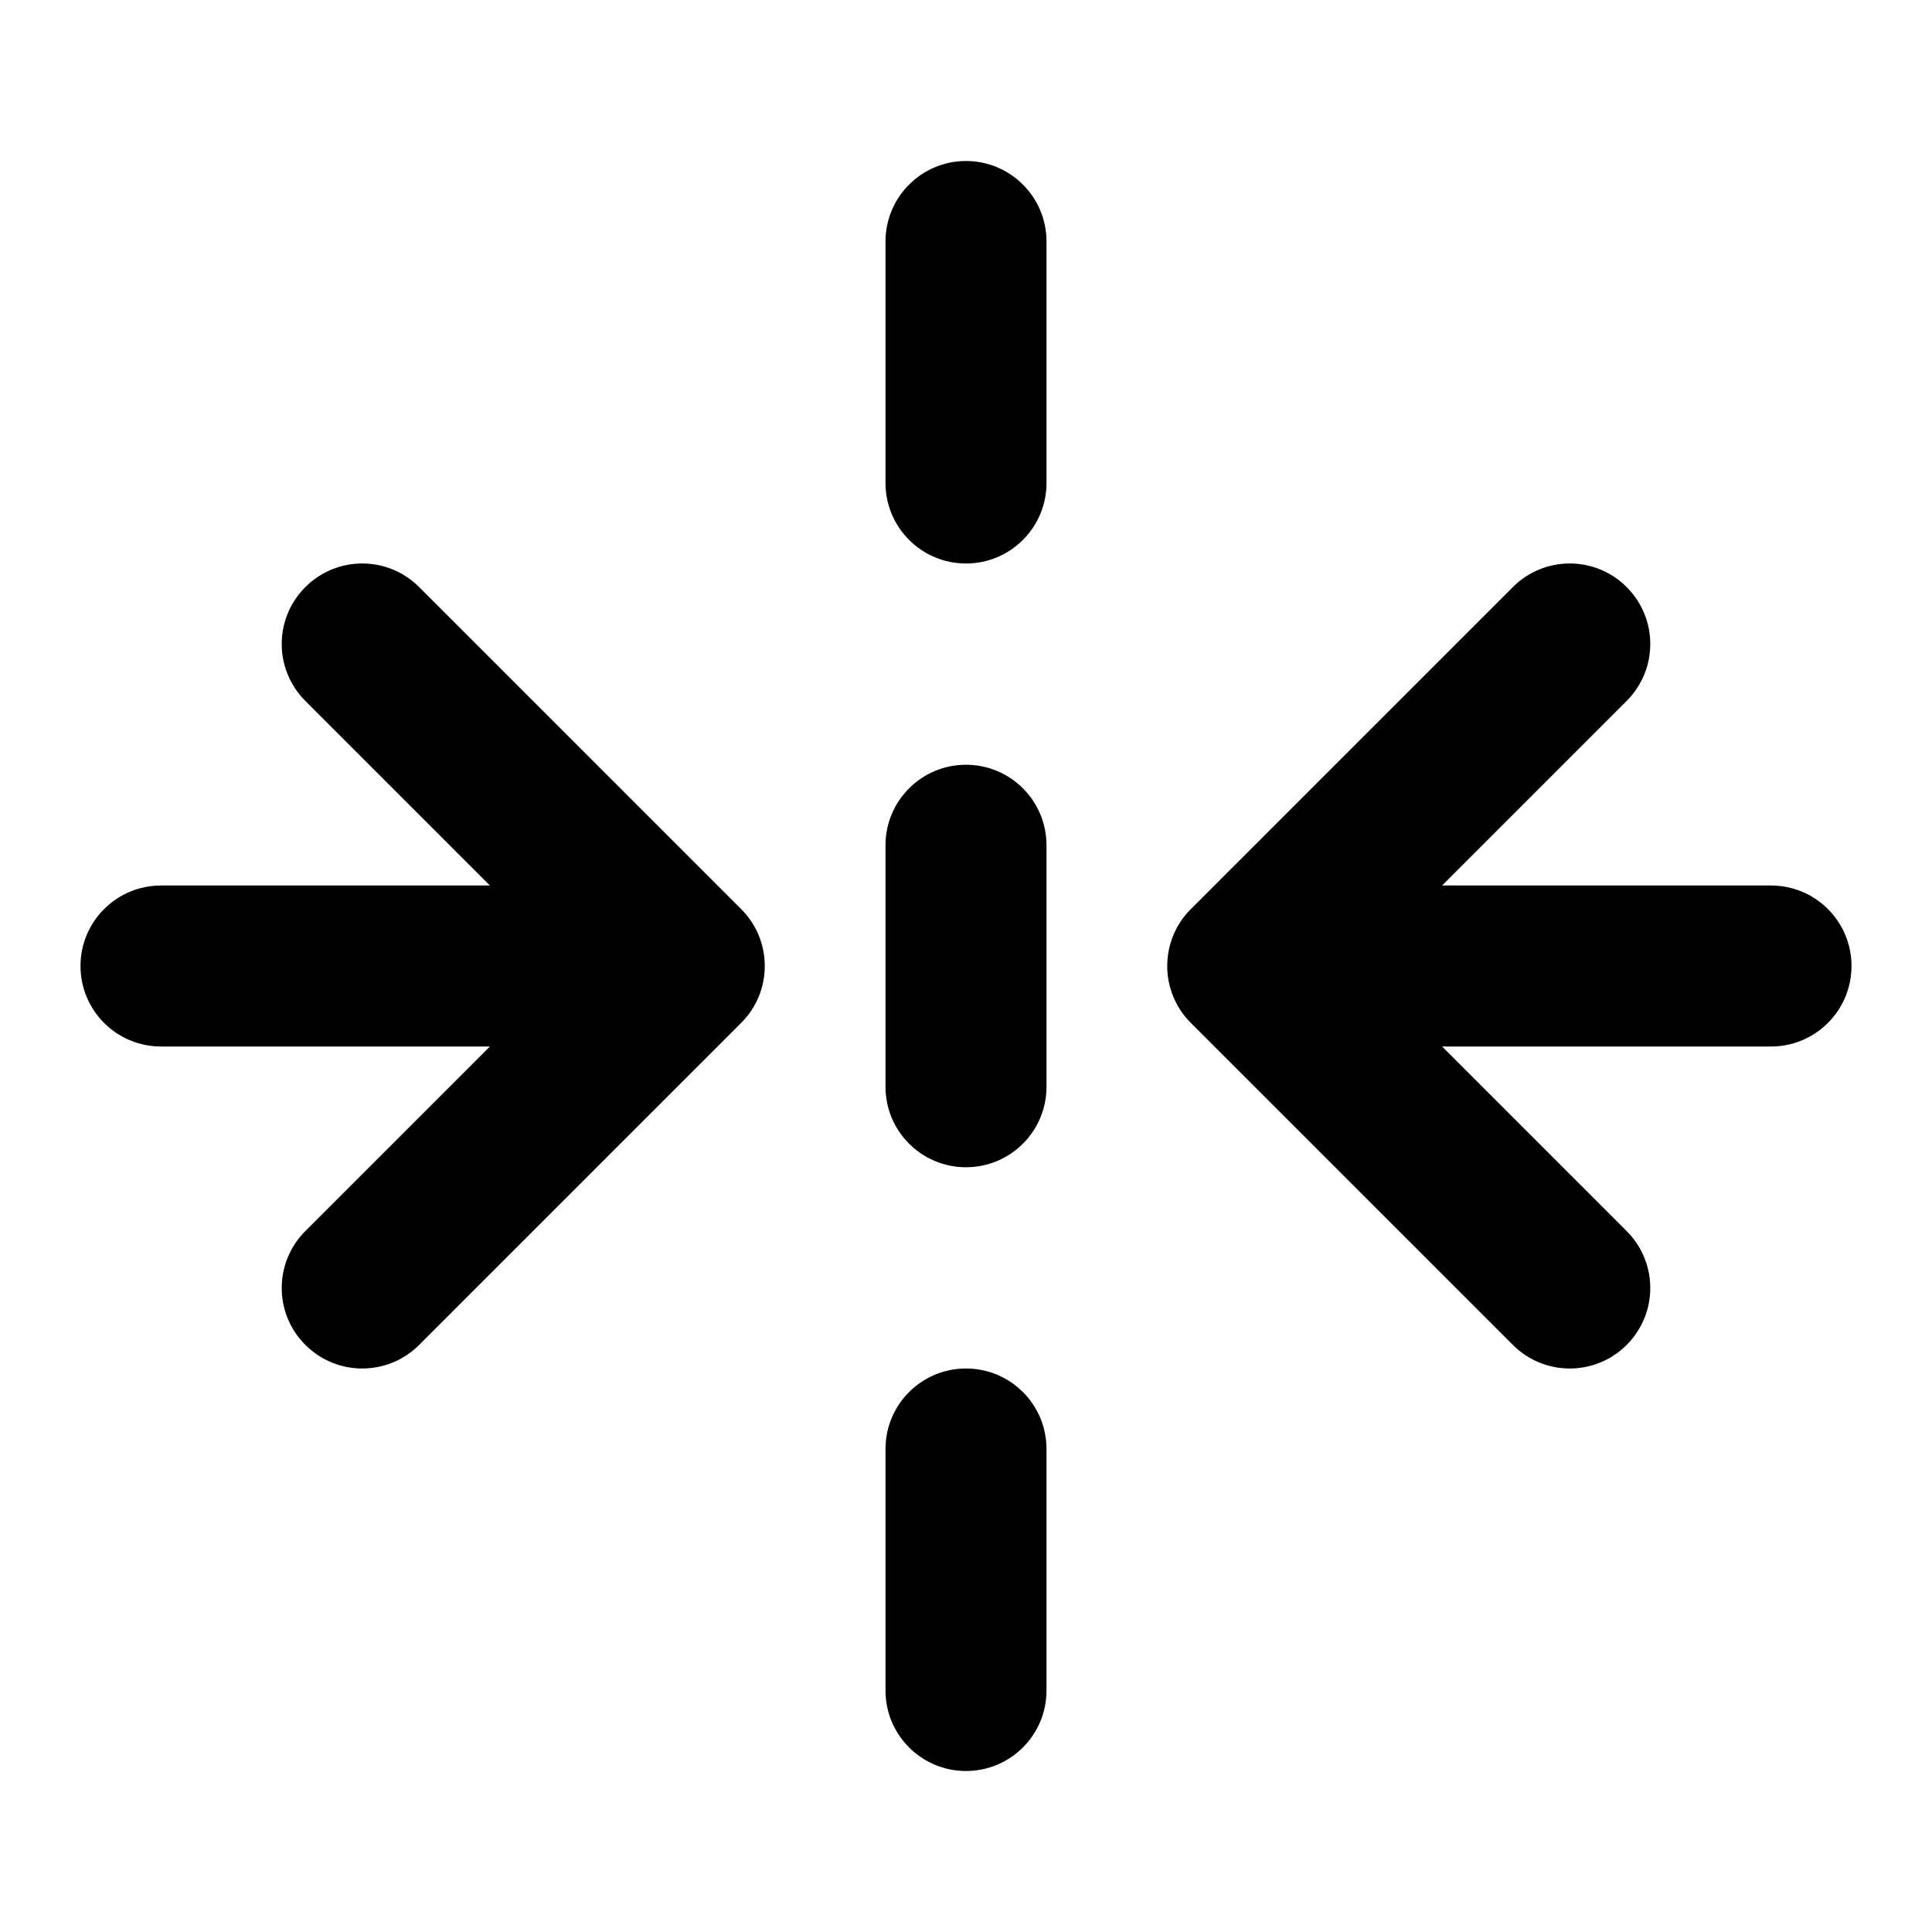<?xml version="1.0" encoding="iso-8859-1"?>
<!-- Generator: Adobe Illustrator 27.4.0, SVG Export Plug-In . SVG Version: 6.00 Build 0)  -->
<svg version="1.1" id="Layer_1" xmlns="http://www.w3.org/2000/svg" xmlns:xlink="http://www.w3.org/1999/xlink" x="0px" y="0px"
	 viewBox="0 0 24 24" style="enable-background:new 0 0 24 24;" xml:space="preserve">
<g>
	<path d="M12,22c-0.552,0-1-0.447-1-1v-3c0-0.553,0.448-1,1-1s1,0.447,1,1v3C13,21.553,12.552,22,12,22z M19.5,17
		c-0.256,0-0.512-0.098-0.707-0.293l-4-4c-0.097-0.096-0.169-0.208-0.218-0.326c-0.048-0.116-0.075-0.244-0.075-0.378l0,0
		c0-0.002,0-0.004,0-0.006l0,0c0-0.134,0.027-0.262,0.075-0.378c0.049-0.119,0.121-0.23,0.218-0.326l4-4
		c0.391-0.391,1.023-0.391,1.414,0s0.391,1.023,0,1.414L17.914,11H22c0.553,0,1,0.448,1,1s-0.447,1-1,1h-4.086l2.293,2.293
		c0.391,0.391,0.391,1.023,0,1.414C20.012,16.902,19.756,17,19.5,17z M4.5,17c-0.256,0-0.512-0.098-0.707-0.293
		c-0.391-0.391-0.391-1.023,0-1.414L6.086,13H2c-0.552,0-1-0.448-1-1s0.448-1,1-1h4.086L3.793,8.707
		c-0.391-0.391-0.391-1.023,0-1.414s1.023-0.391,1.414,0l4,4c0.096,0.096,0.169,0.208,0.218,0.326
		C9.473,11.735,9.5,11.863,9.5,11.997l0,0c0,0.002,0,0.004,0,0.006l0,0c0,0.134-0.027,0.262-0.075,0.378
		c-0.049,0.119-0.122,0.23-0.218,0.326l-4,4C5.012,16.902,4.756,17,4.5,17z M12,14.5c-0.552,0-1-0.447-1-1v-3c0-0.552,0.448-1,1-1
		s1,0.448,1,1v3C13,14.053,12.552,14.5,12,14.5z M12,7c-0.552,0-1-0.448-1-1V3c0-0.552,0.448-1,1-1s1,0.448,1,1v3
		C13,6.552,12.552,7,12,7z"/>
</g>
</svg>
